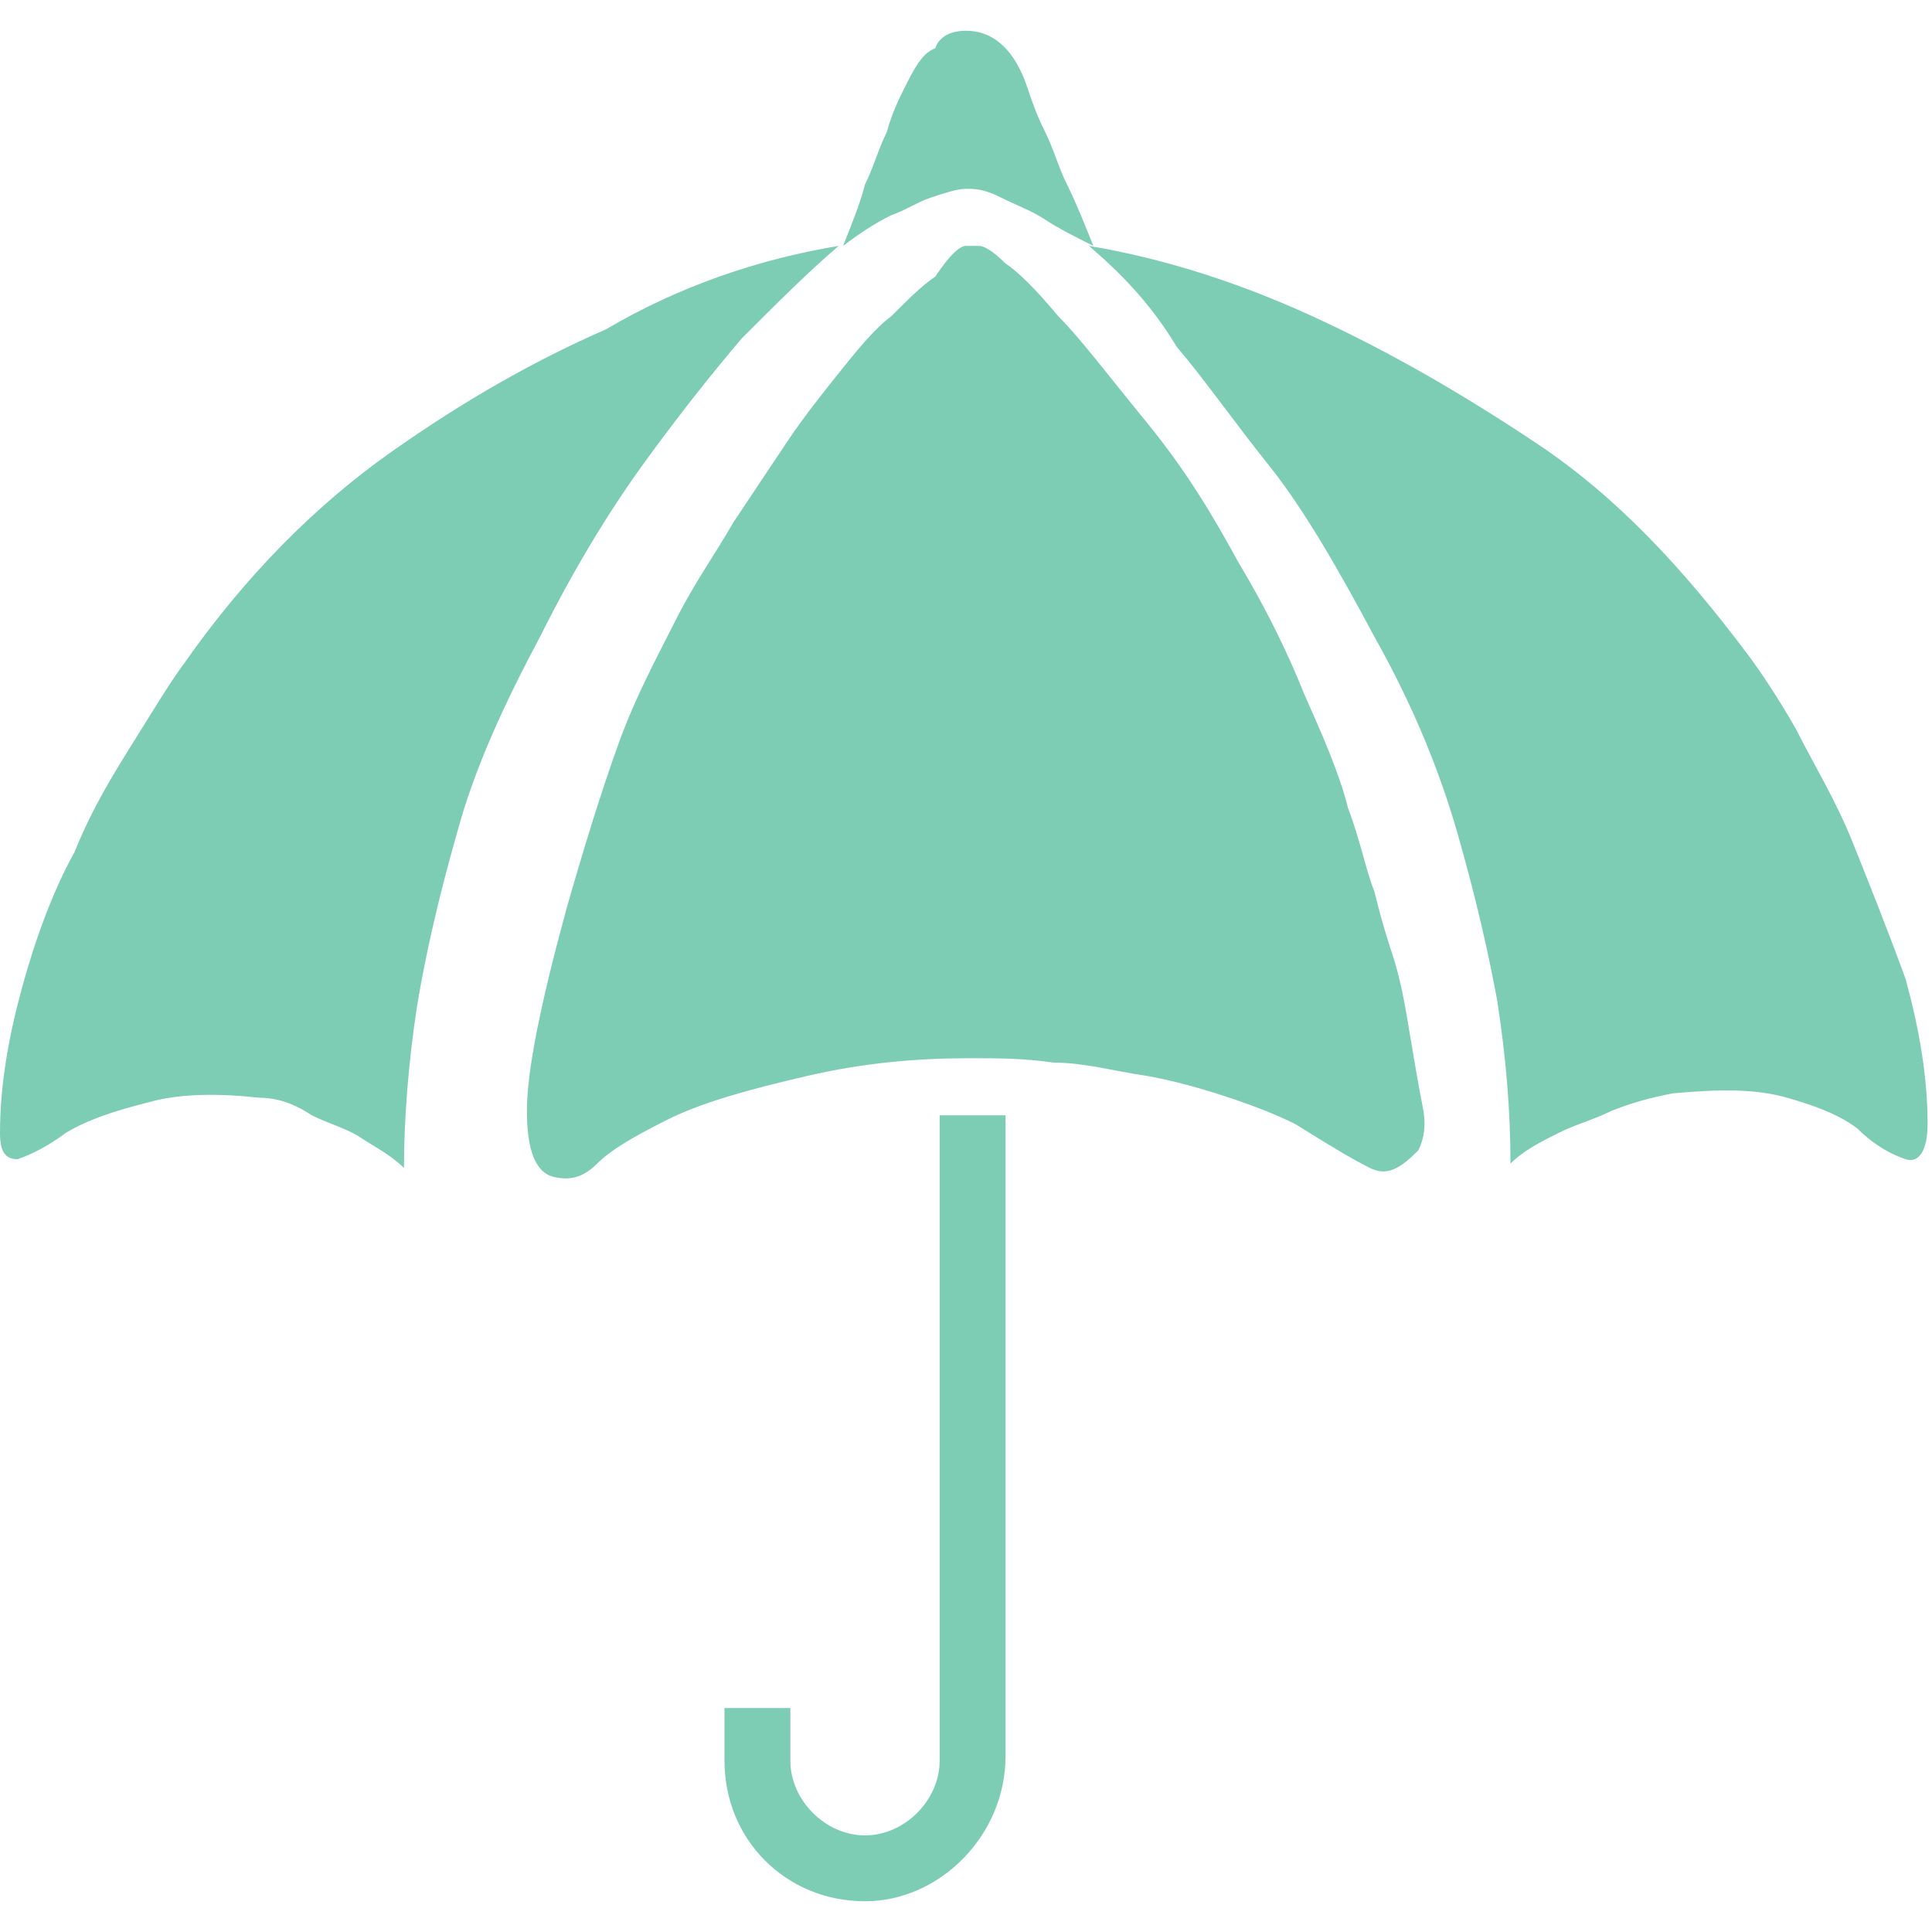 <?xml version="1.0" encoding="utf-8"?>
<!-- Generator: Adobe Illustrator 19.0.0, SVG Export Plug-In . SVG Version: 6.00 Build 0)  -->
<svg version="1.1" id="图层_1" xmlns="http://www.w3.org/2000/svg" xmlns:xlink="http://www.w3.org/1999/xlink" x="0px" y="0px"
	 viewBox="0 0 44 44" style="enable-background:new 0 0 44 44;" xml:space="preserve">
<style type="text/css">
	.st0{fill:#7DCDB4;}
</style>
<g id="XMLID_601_">
	<path id="XMLID_665_" class="st0" d="M19.1,5.6c-0.7,0.6-1.4,1.3-2.2,2.1c-0.6,0.7-1.4,1.7-2.2,2.8c-0.8,1.1-1.6,2.4-2.4,4
		c-0.8,1.5-1.5,3-1.9,4.5c-0.4,1.4-0.7,2.7-0.9,3.9c-0.2,1.3-0.3,2.6-0.3,3.7c-0.3-0.3-0.7-0.5-1-0.7c-0.3-0.2-0.7-0.3-1.1-0.5
		C6.8,25.2,6.4,25,5.9,25c-0.9-0.1-1.8-0.1-2.5,0.1c-0.8,0.2-1.4,0.4-1.9,0.7c-0.4,0.3-0.8,0.5-1.1,0.6c-0.3,0-0.4-0.2-0.4-0.6
		c0-1.1,0.2-2.2,0.5-3.3s0.7-2.2,1.2-3.1c0.4-1,0.9-1.8,1.4-2.6c0.5-0.8,0.8-1.3,1.1-1.7c1.4-2,3-3.6,4.7-4.8s3.3-2.1,4.9-2.8
		C15.5,6.5,17.3,5.9,19.1,5.6z M24.8,5.6c1.8,0.3,3.6,0.9,5.3,1.7c1.5,0.7,3.1,1.6,4.9,2.8s3.3,2.8,4.8,4.8c0.3,0.4,0.7,1,1.1,1.7
		c0.4,0.8,0.9,1.6,1.3,2.6c0.4,1,0.8,2,1.2,3.1c0.3,1.1,0.5,2.2,0.5,3.3c0,0.6-0.2,0.9-0.5,0.8c-0.3-0.1-0.7-0.3-1.1-0.7
		c-0.4-0.3-0.9-0.5-1.6-0.7c-0.7-0.2-1.5-0.2-2.6-0.1c-0.5,0.1-0.9,0.2-1.4,0.4c-0.4,0.2-0.8,0.3-1.2,0.5c-0.4,0.2-0.8,0.4-1.1,0.7
		c0-1.2-0.1-2.4-0.3-3.7c-0.2-1.1-0.5-2.4-0.9-3.8c-0.4-1.4-1-2.9-1.9-4.5c-0.8-1.5-1.6-2.9-2.4-3.9s-1.5-2-2.1-2.7
		C26.2,6.9,25.5,6.2,24.8,5.6z M22,0.7c0.6,0,1.1,0.4,1.4,1.3c0.1,0.3,0.2,0.6,0.4,1c0.2,0.4,0.3,0.8,0.5,1.2
		c0.2,0.4,0.4,0.9,0.6,1.4c-0.4-0.2-0.8-0.4-1.1-0.6c-0.3-0.2-0.6-0.3-1-0.5S22.2,4.3,22,4.3c-0.2,0-0.5,0.1-0.8,0.2
		c-0.3,0.1-0.6,0.3-0.9,0.4c-0.4,0.2-0.7,0.4-1.1,0.7c0.2-0.5,0.4-1,0.5-1.4c0.2-0.4,0.3-0.8,0.5-1.2c0.1-0.4,0.3-0.8,0.4-1
		c0.2-0.4,0.4-0.8,0.7-0.9C21.4,0.8,21.7,0.7,22,0.7z M22,5.6c0.1,0,0.2,0,0.3,0c0.1,0,0.3,0.1,0.6,0.4c0.3,0.2,0.7,0.6,1.2,1.2
		c0.5,0.5,1.1,1.3,2,2.4s1.5,2.1,2.1,3.2c0.6,1,1.1,2,1.5,3c0.4,0.9,0.8,1.8,1,2.6c0.3,0.8,0.4,1.4,0.6,1.9c0.1,0.4,0.2,0.8,0.4,1.4
		c0.2,0.6,0.3,1.2,0.4,1.8c0.1,0.6,0.2,1.2,0.3,1.7c0.1,0.5,0,0.8-0.1,1c-0.4,0.4-0.7,0.6-1.1,0.4s-0.9-0.5-1.7-1
		c-0.4-0.2-0.9-0.4-1.5-0.6c-0.6-0.2-1.3-0.4-1.9-0.5c-0.7-0.1-1.4-0.3-2.1-0.3c-0.7-0.1-1.3-0.1-1.9-0.1c-1.2,0-2.4,0.1-3.7,0.4
		c-1.3,0.3-2.4,0.6-3.2,1c-0.8,0.4-1.3,0.7-1.6,1c-0.3,0.3-0.6,0.4-1,0.3c-0.4-0.1-0.6-0.6-0.6-1.5c0-0.9,0.3-2.4,0.9-4.6
		c0.4-1.4,0.8-2.7,1.2-3.8c0.4-1.1,0.9-2,1.3-2.8c0.4-0.8,0.9-1.5,1.3-2.2c0.4-0.6,0.8-1.2,1.2-1.8s0.8-1.1,1.2-1.6s0.8-1,1.2-1.3
		c0.4-0.4,0.7-0.7,1-0.9C21.7,5.7,21.9,5.6,22,5.6z"/>
	<g id="XMLID_644_">
		<path id="XMLID_663_" class="st0" d="M19.7,43.3c-1.8,0-3.2-1.4-3.2-3.2v-1.2H18v1.2c0,0.9,0.8,1.7,1.7,1.7c0.9,0,1.7-0.8,1.7-1.7
			V25.4h1.5v14.6C22.9,41.8,21.4,43.3,19.7,43.3z"/>
	</g>
</g>
</svg>
